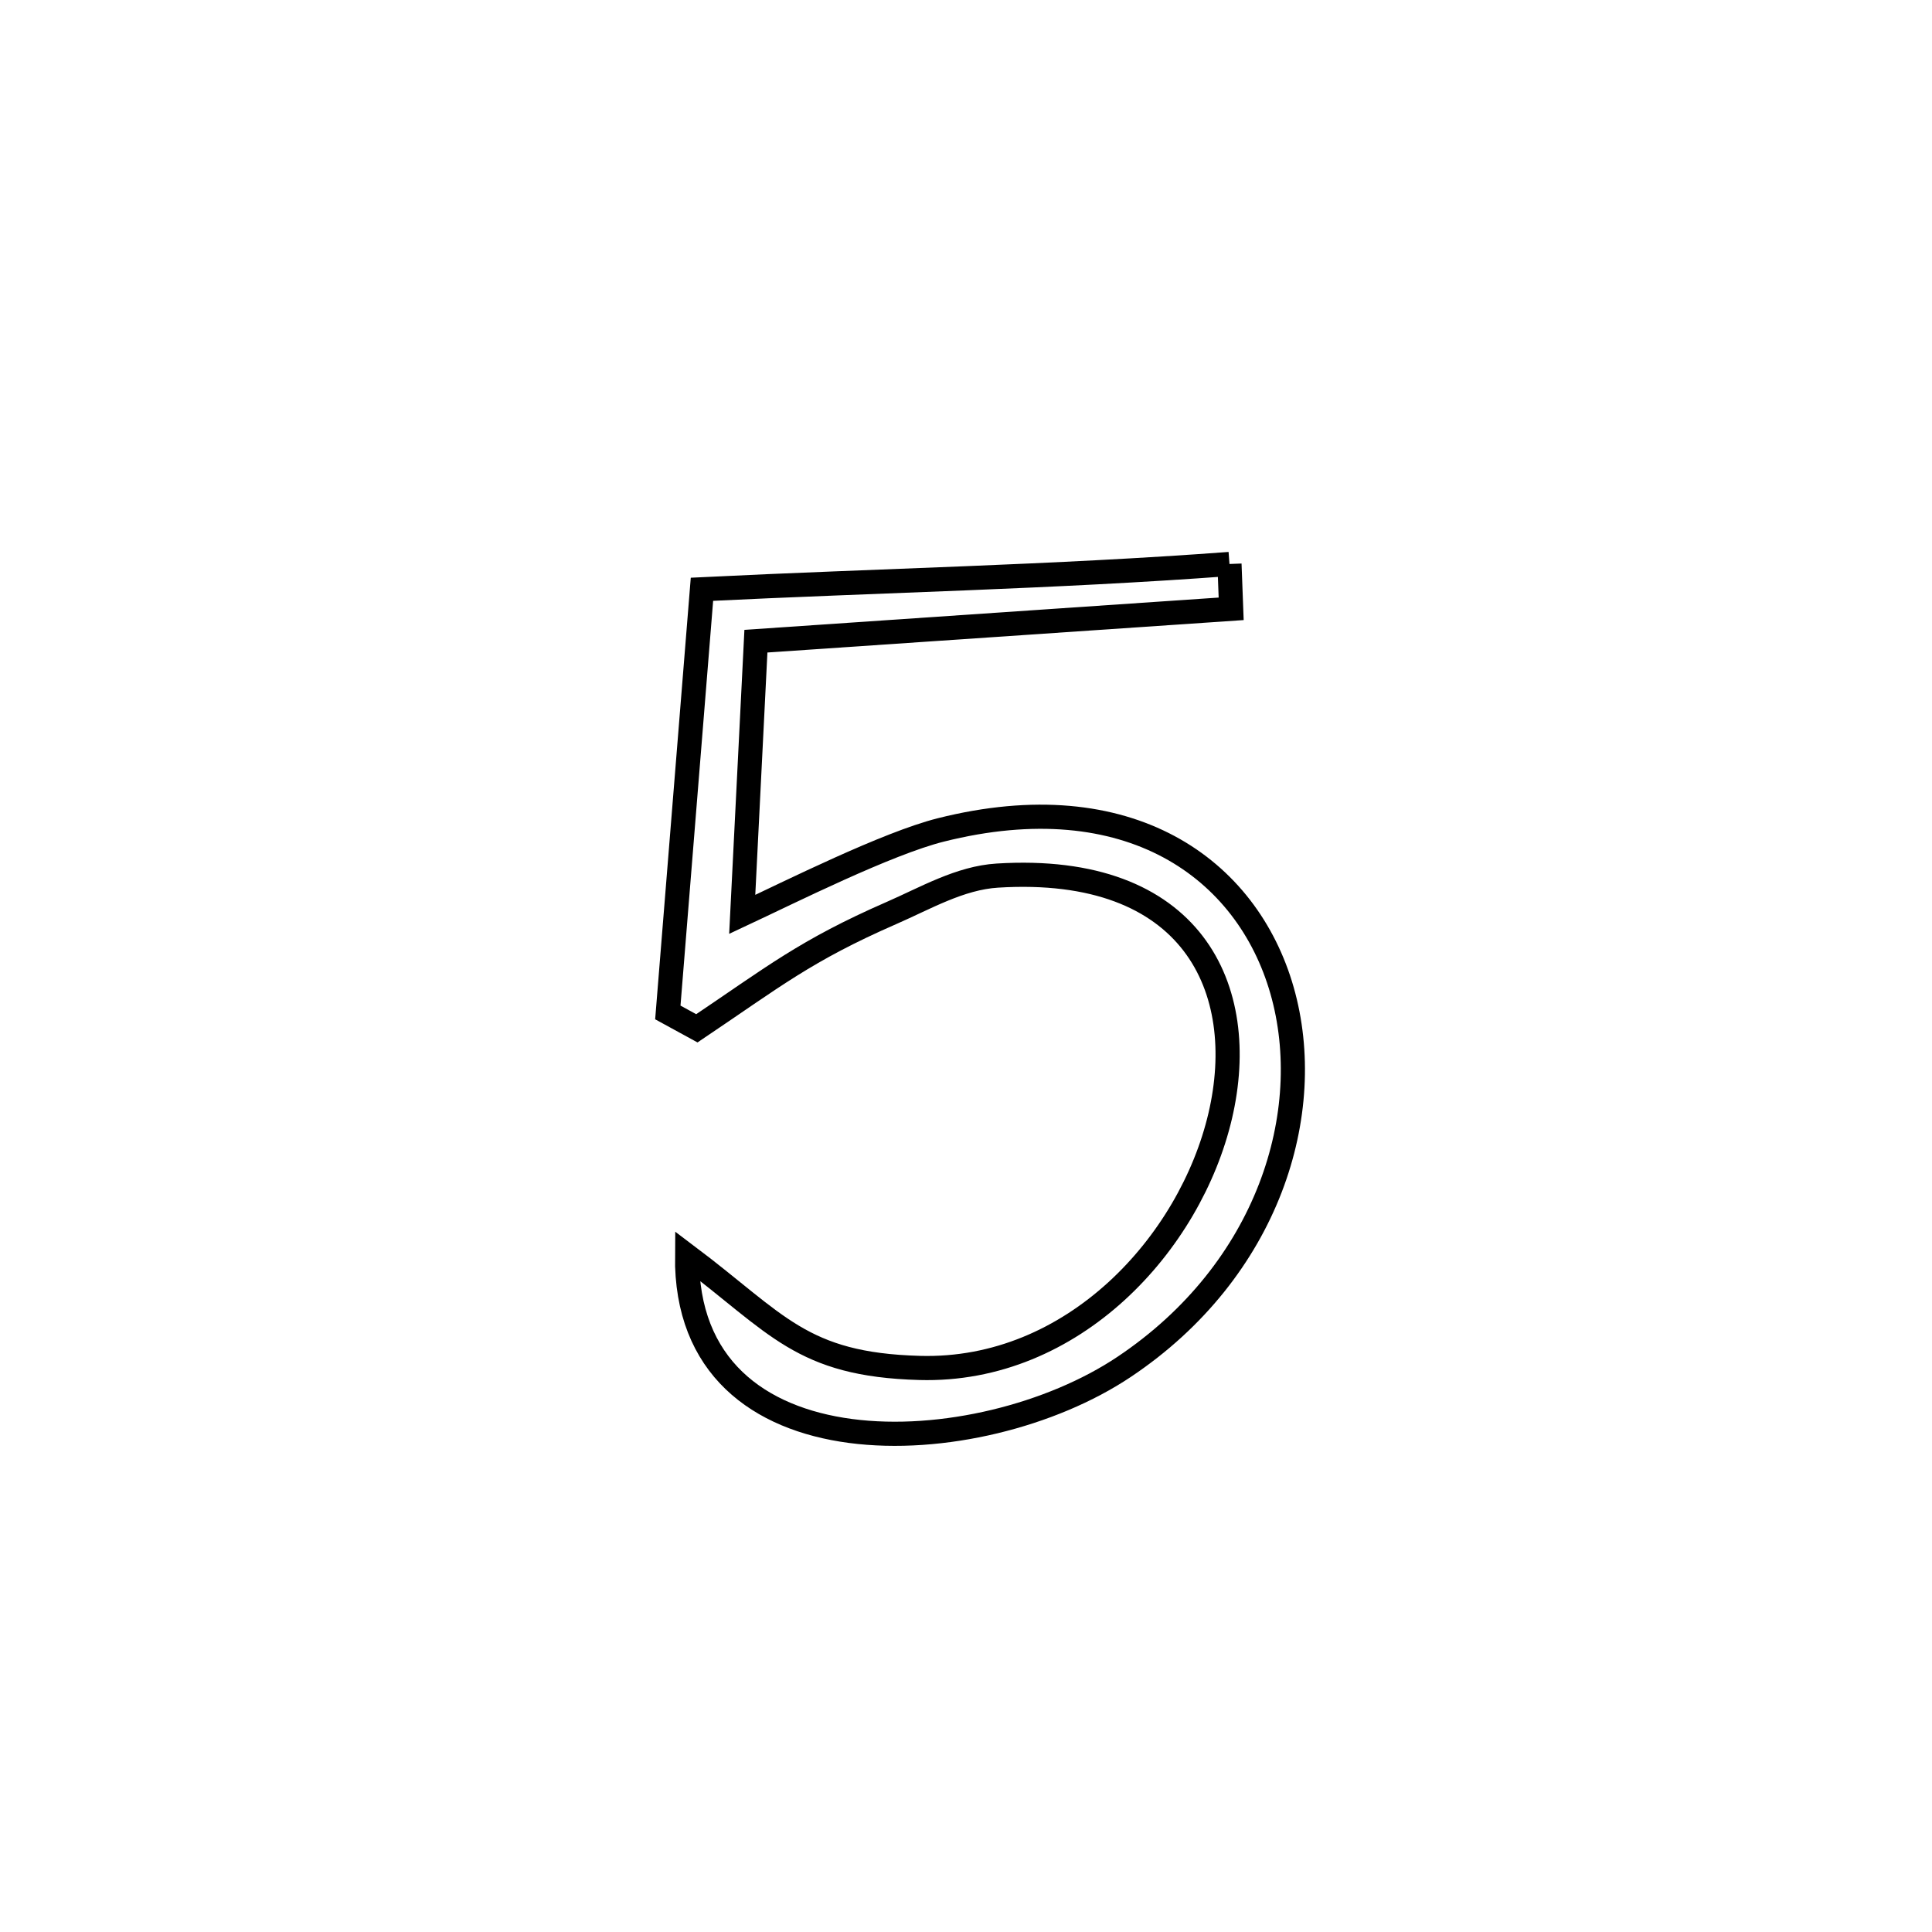 <svg xmlns="http://www.w3.org/2000/svg" viewBox="0.0 0.0 24.0 24.0" height="200px" width="200px"><path fill="none" stroke="black" stroke-width=".3" stroke-opacity="1.0"  filling="0" d="M15.273 7.006 L15.273 7.006 C15.28 7.192 15.287 7.377 15.294 7.563 L15.294 7.563 C13.326 7.697 11.358 7.831 9.39 7.965 L9.39 7.965 C9.38 8.152 9.228 11.196 9.22 11.359 L9.22 11.359 C9.816 11.08 11.018 10.478 11.686 10.31 C14.025 9.722 15.493 10.789 15.926 12.304 C16.359 13.818 15.759 15.78 13.964 16.98 C12.168 18.182 8.505 18.361 8.535 15.599 L8.535 15.599 C9.659 16.445 9.952 16.952 11.423 16.993 C13.334 17.047 14.788 15.442 15.158 13.862 C15.528 12.282 14.814 10.726 12.389 10.877 C11.924 10.906 11.498 11.157 11.071 11.343 C10.005 11.809 9.608 12.135 8.657 12.774 L8.657 12.774 C8.537 12.708 8.417 12.643 8.296 12.577 L8.296 12.577 C8.438 10.825 8.579 9.072 8.72 7.32 L8.72 7.32 C10.906 7.212 13.09 7.169 15.273 7.006 L15.273 7.006"></path></svg>